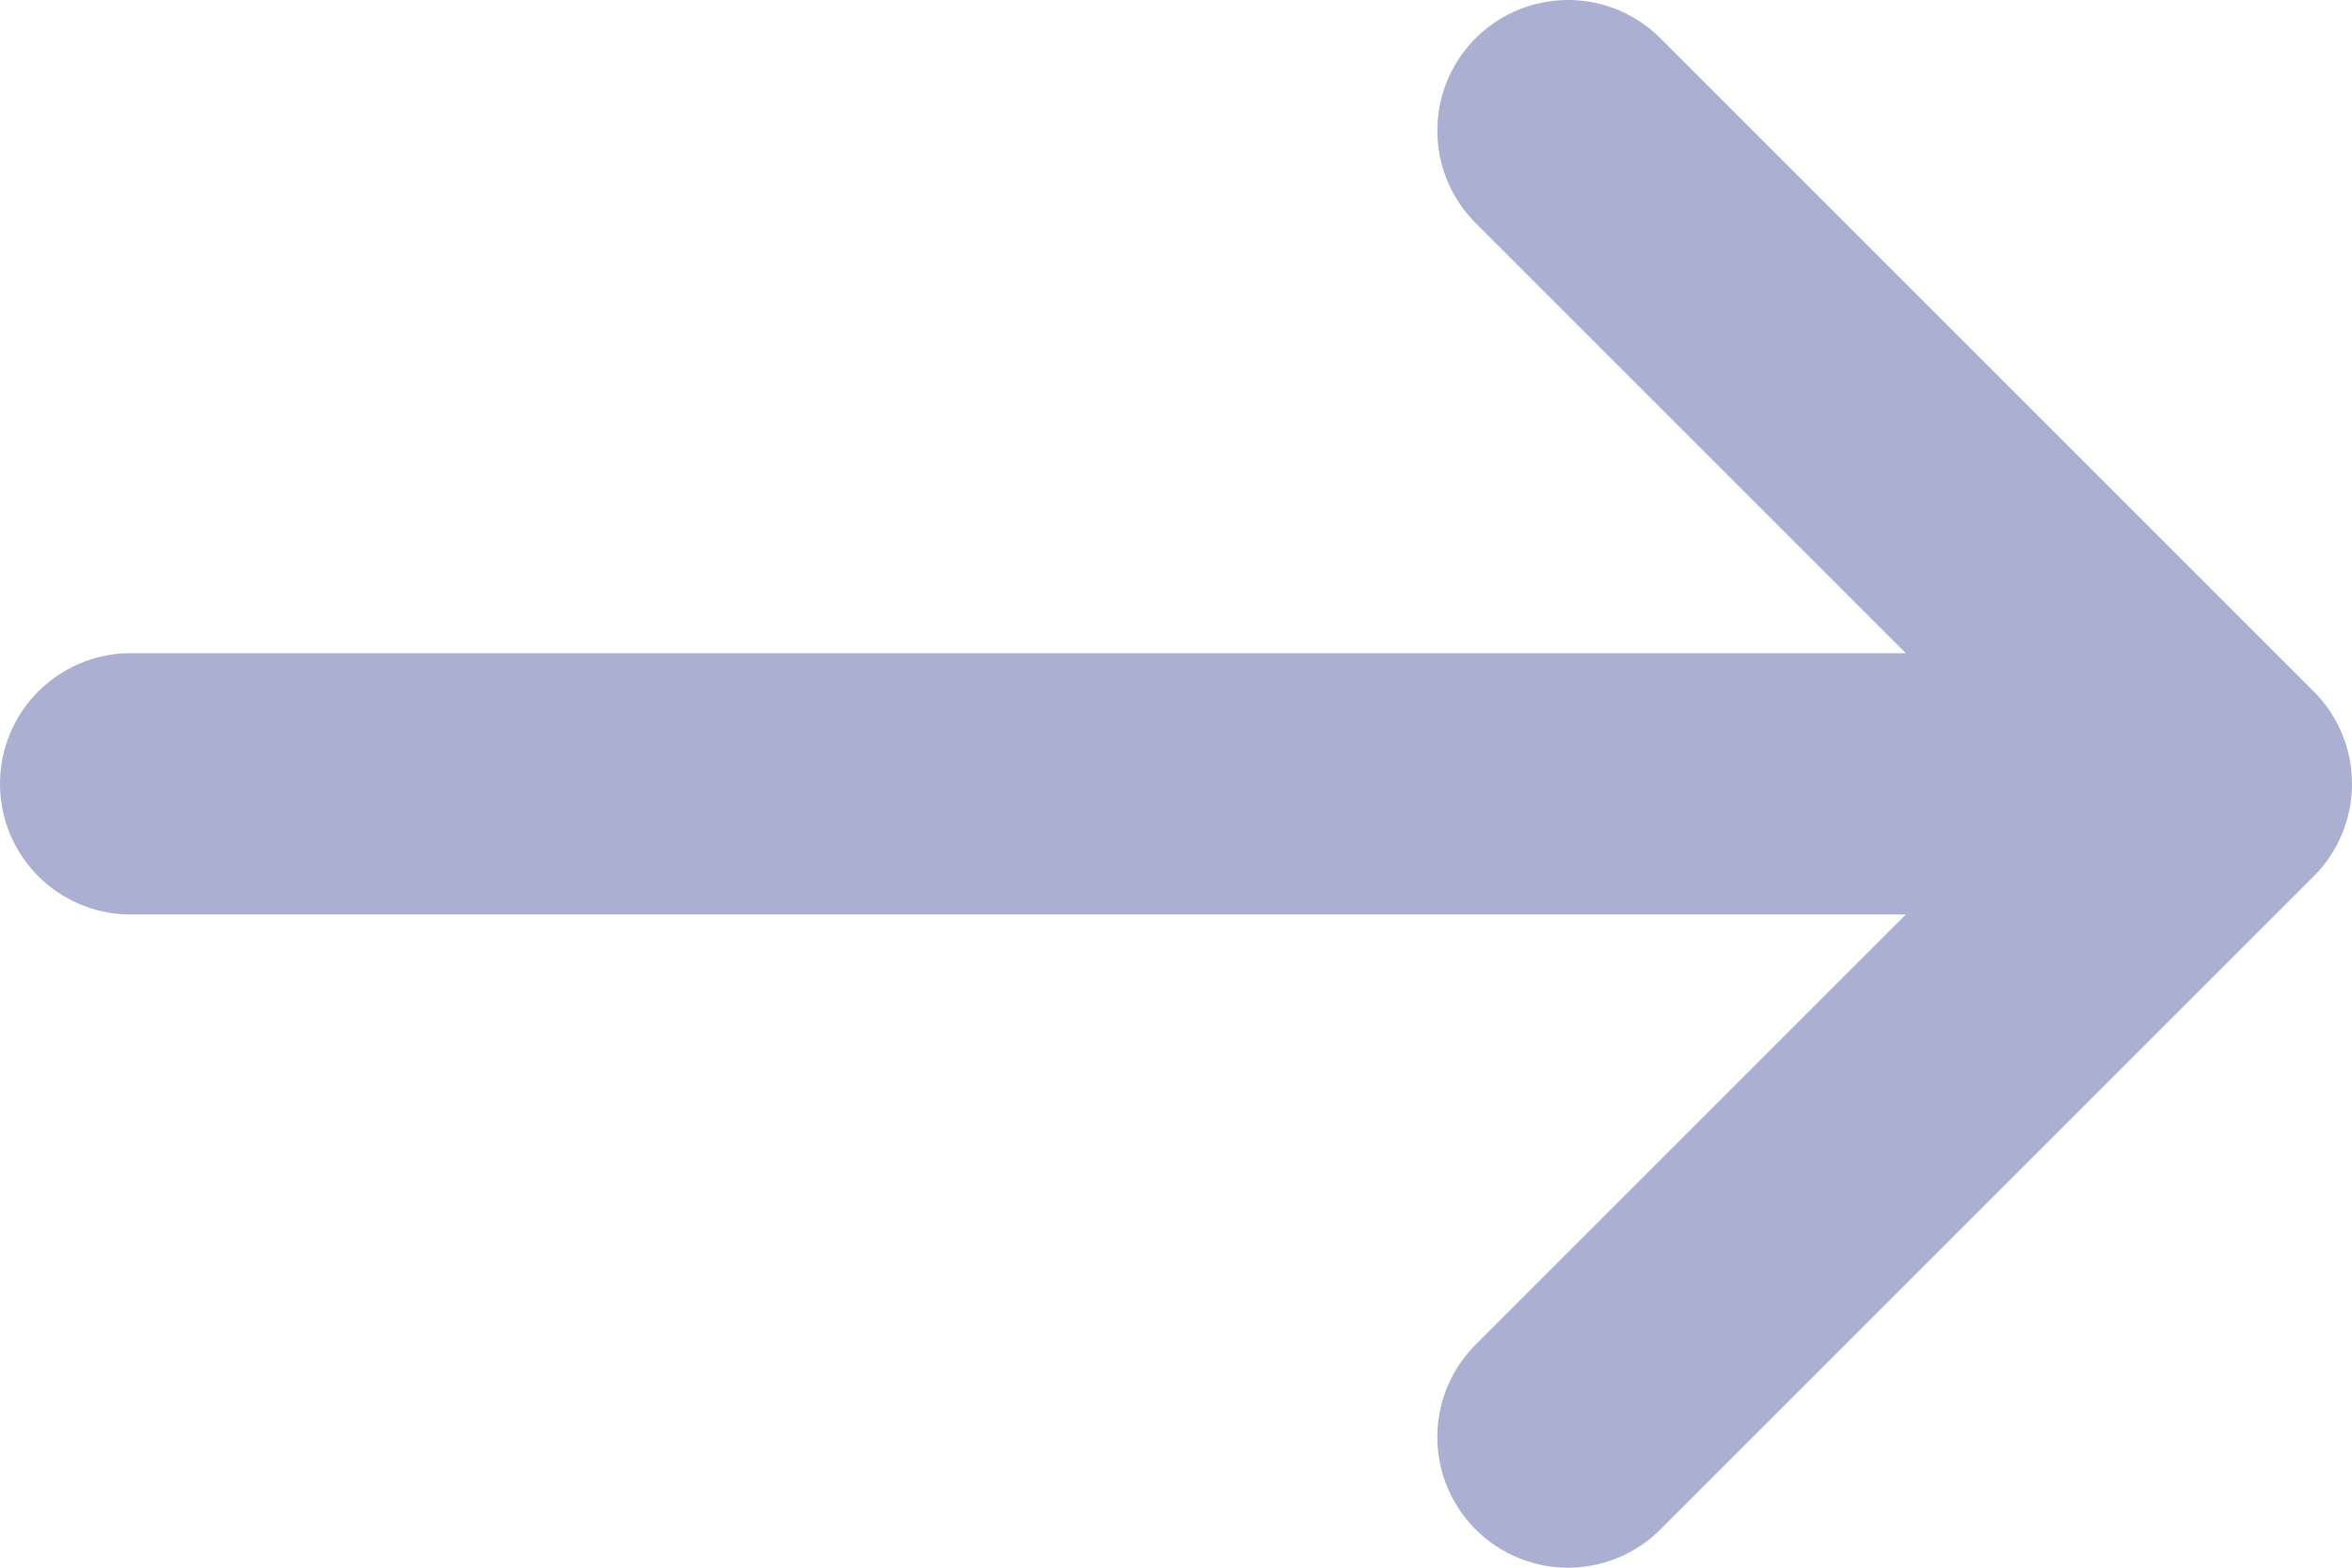 <svg width="18" height="12" viewBox="0 0 18 12" fill="none" xmlns="http://www.w3.org/2000/svg">
<path d="M12 1L17 6M17 6H1M17 6L12 11" stroke="#ABAFD1" stroke-width="2" stroke-linecap="round" stroke-linejoin="round"/>
</svg>
